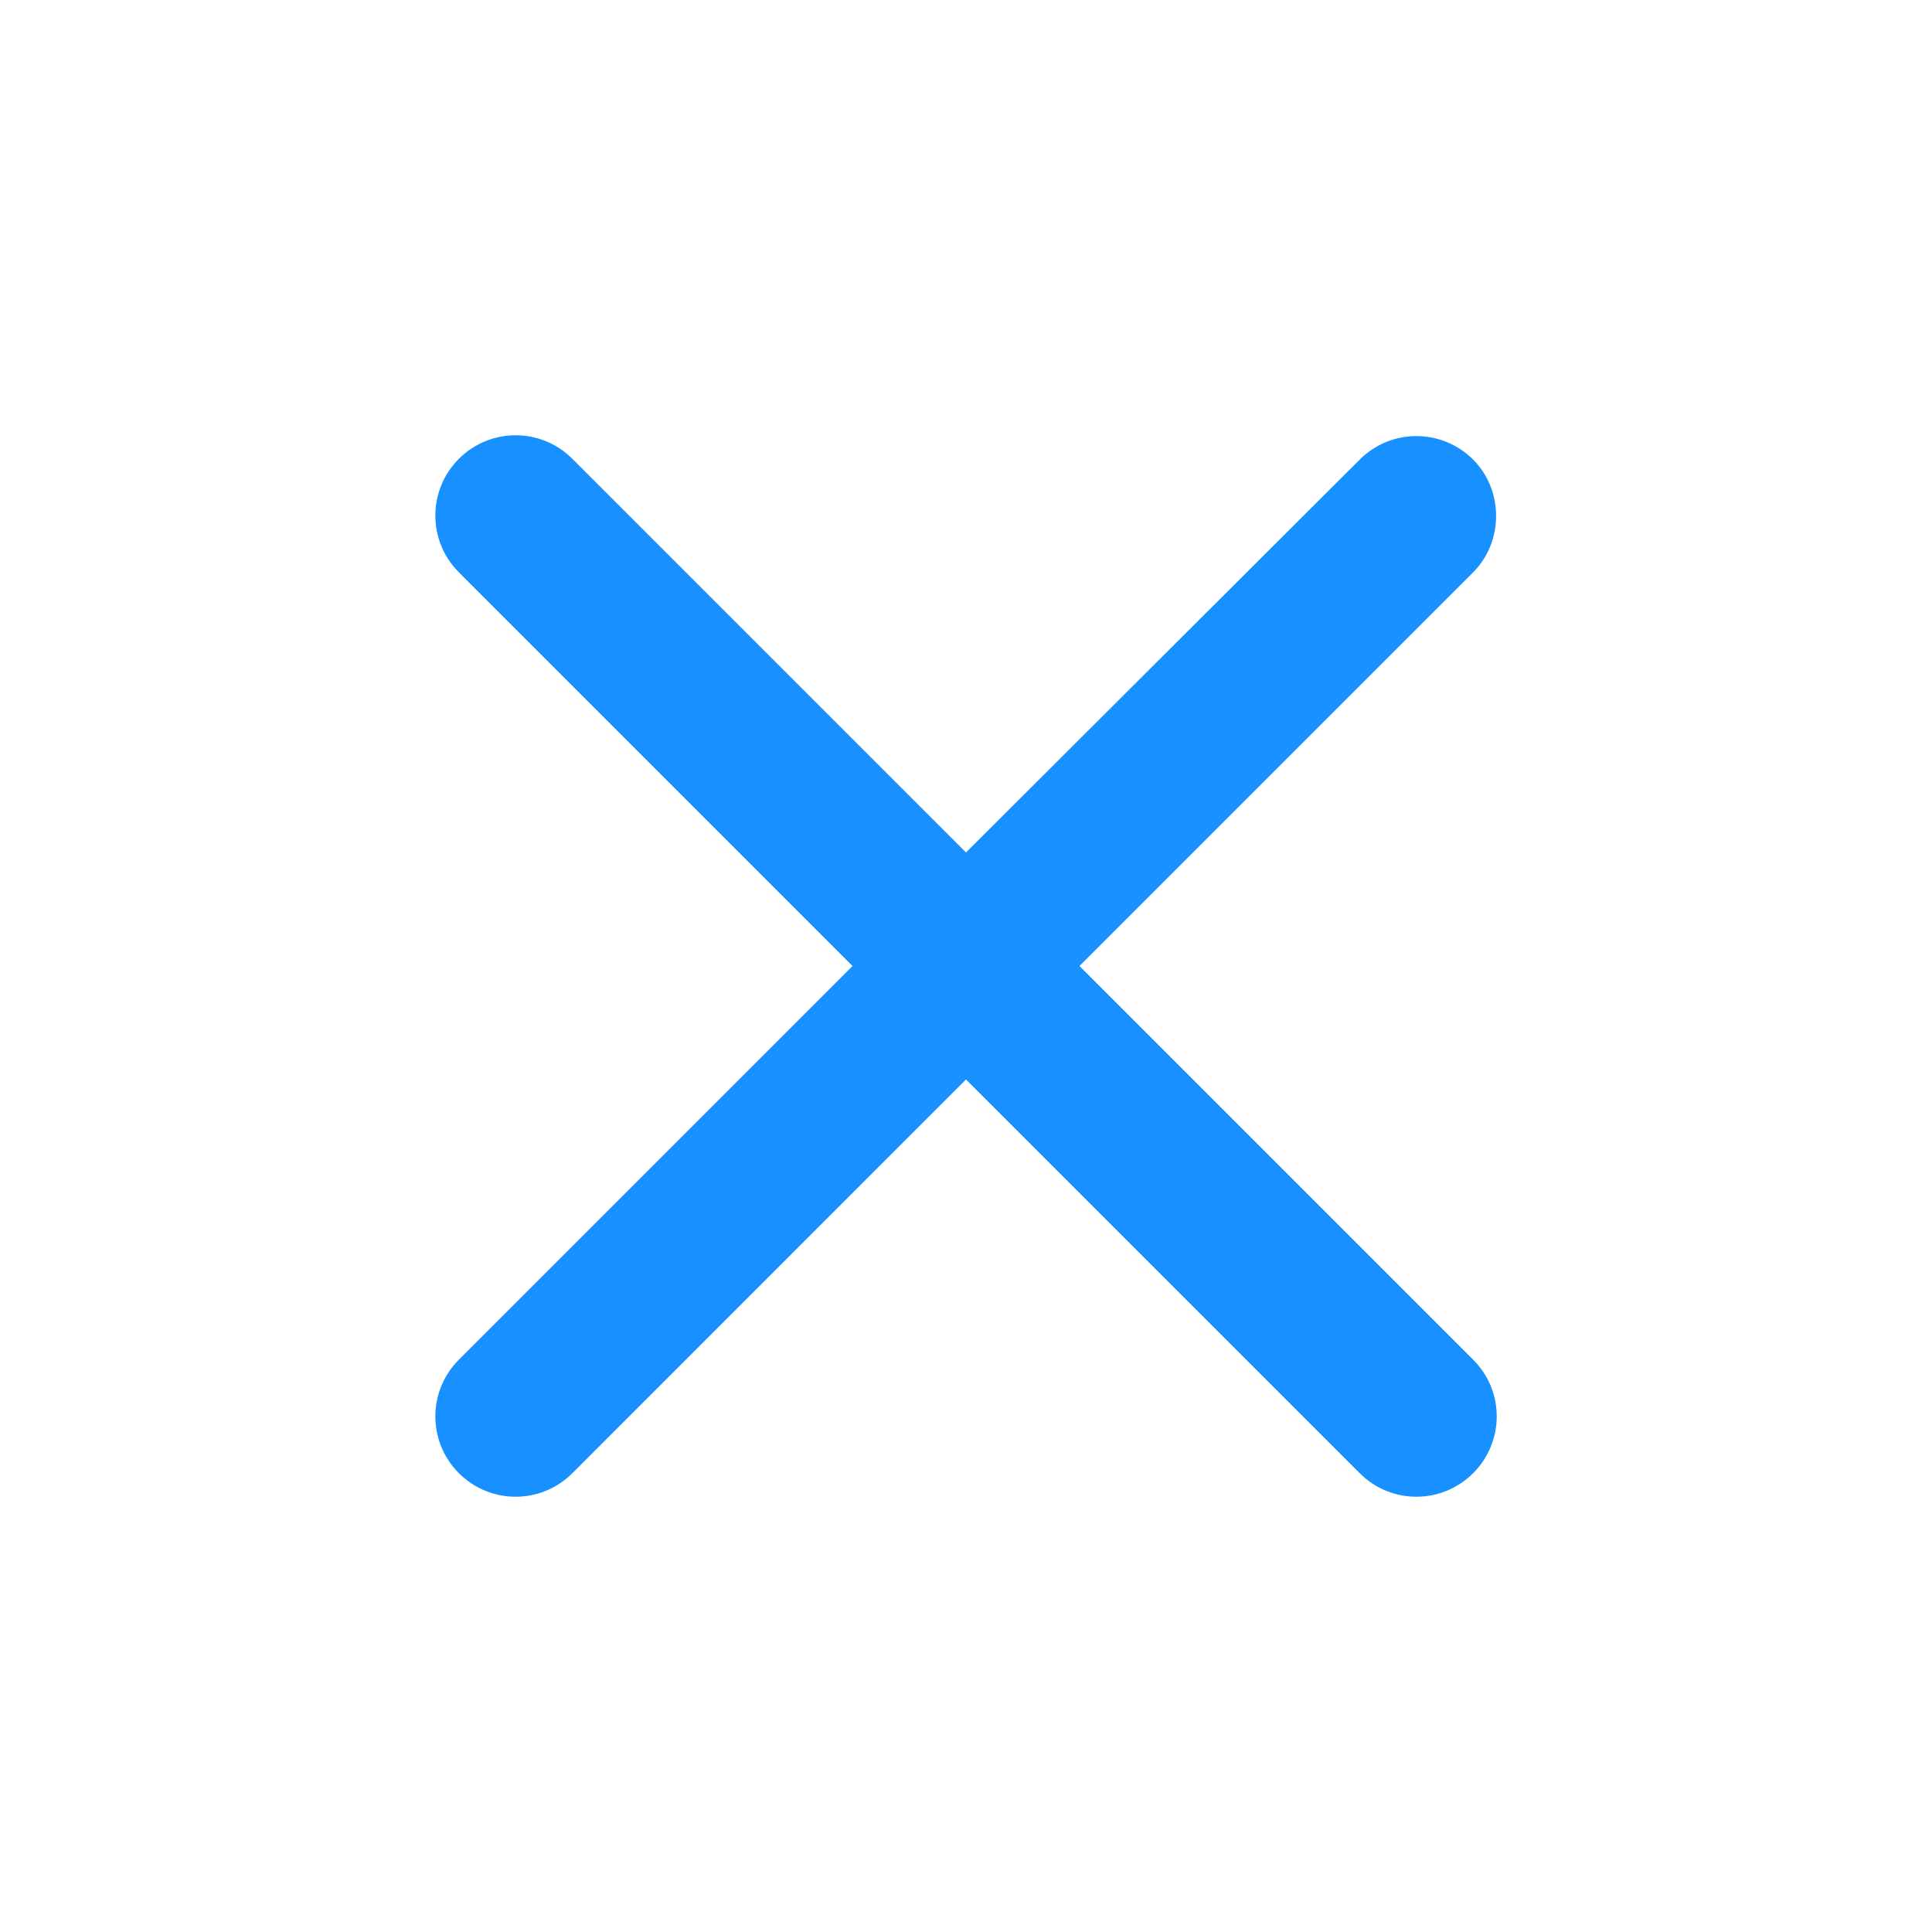 <svg width="18" height="18" viewBox="0 0 18 18" fill="none" xmlns="http://www.w3.org/2000/svg">
<path d="M13.725 4.282C13.432 3.99 12.96 3.99 12.668 4.282L9 7.942L5.333 4.275C5.04 3.982 4.568 3.982 4.275 4.275C3.983 4.567 3.983 5.04 4.275 5.332L7.943 9L4.275 12.668C3.983 12.96 3.983 13.432 4.275 13.725C4.568 14.018 5.04 14.018 5.333 13.725L9 10.057L12.668 13.725C12.96 14.018 13.432 14.018 13.725 13.725C14.018 13.432 14.018 12.96 13.725 12.668L10.057 9L13.725 5.332C14.01 5.047 14.01 4.567 13.725 4.282Z" fill="#1890FF"/>
</svg>
